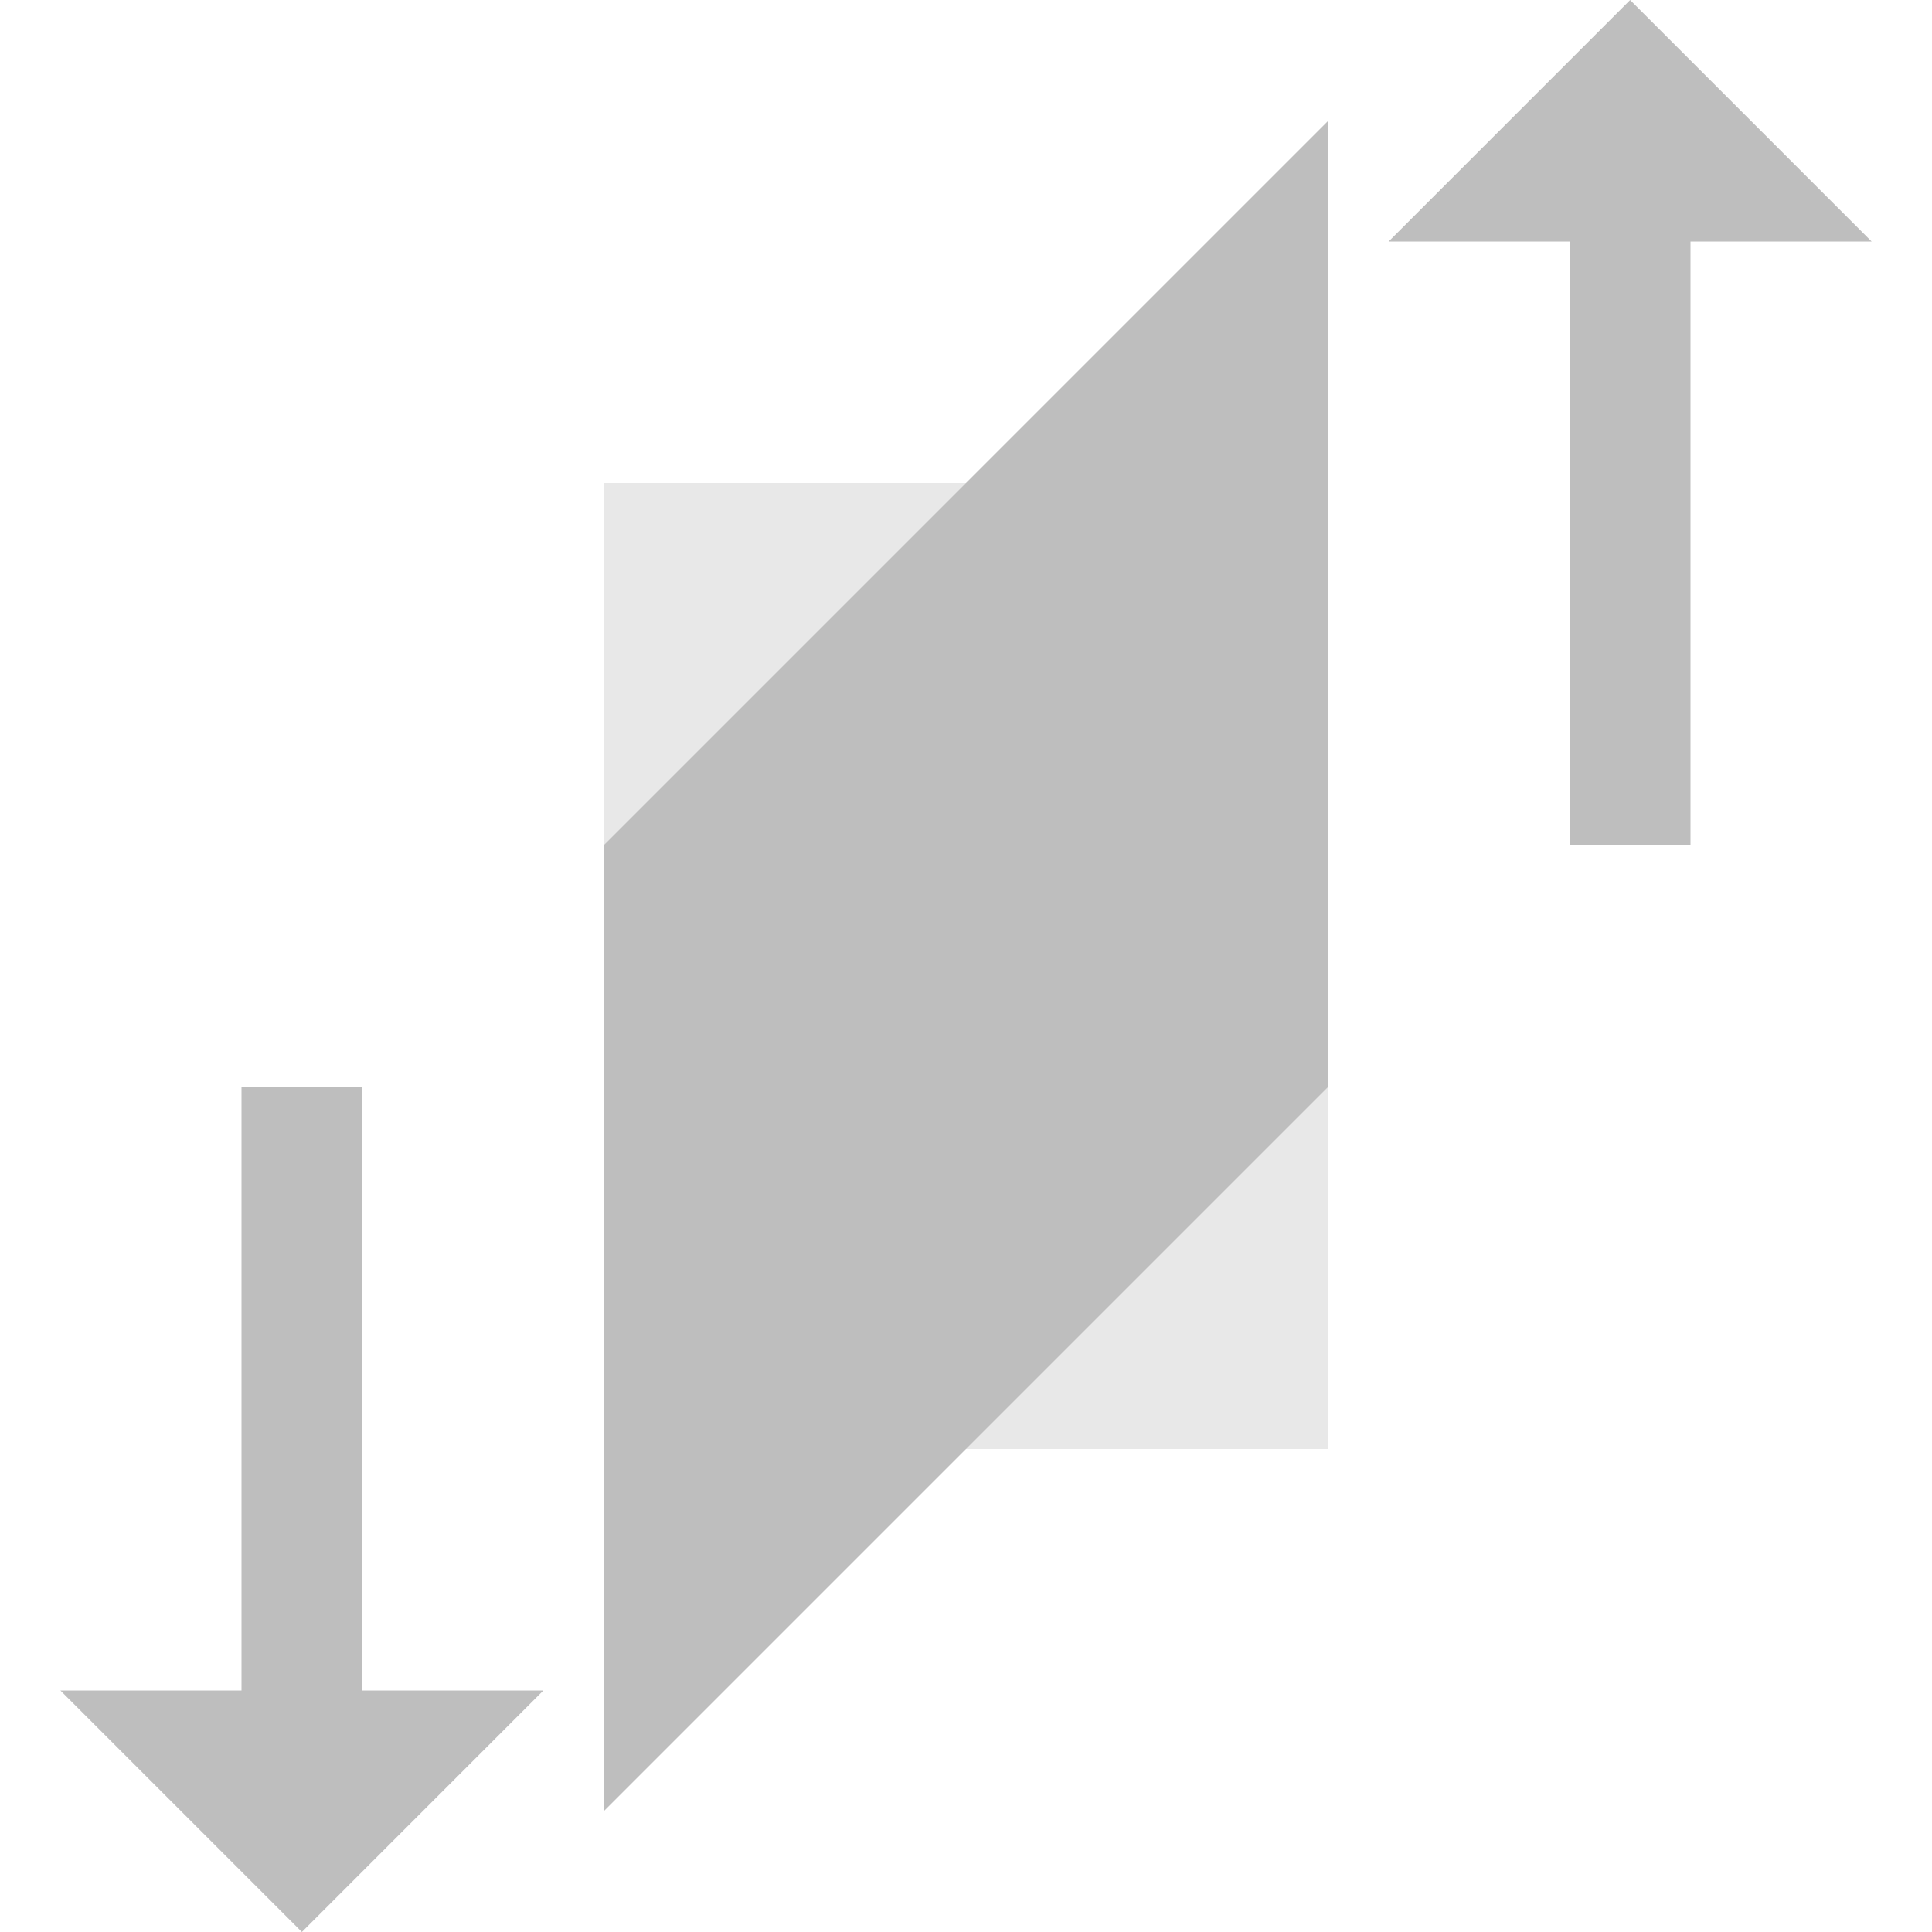 <svg height="16" width="16" xmlns="http://www.w3.org/2000/svg"><g fill="#bebebe"><path d="m-12-11h8v6h-8z" opacity=".35" transform="matrix(0 -1 -1 0 0 0)"/><path d="m2 9v5h-1.5l2 2 2-2h-1.5v-5z"/><path d="m14 7v-5h1.5l-2-2-2 2h1.5v5z"/><path d="m-20-15.556h8v8.485h-8z" transform="matrix(0 -1 -.707 .707 0 0)"/></g></svg>